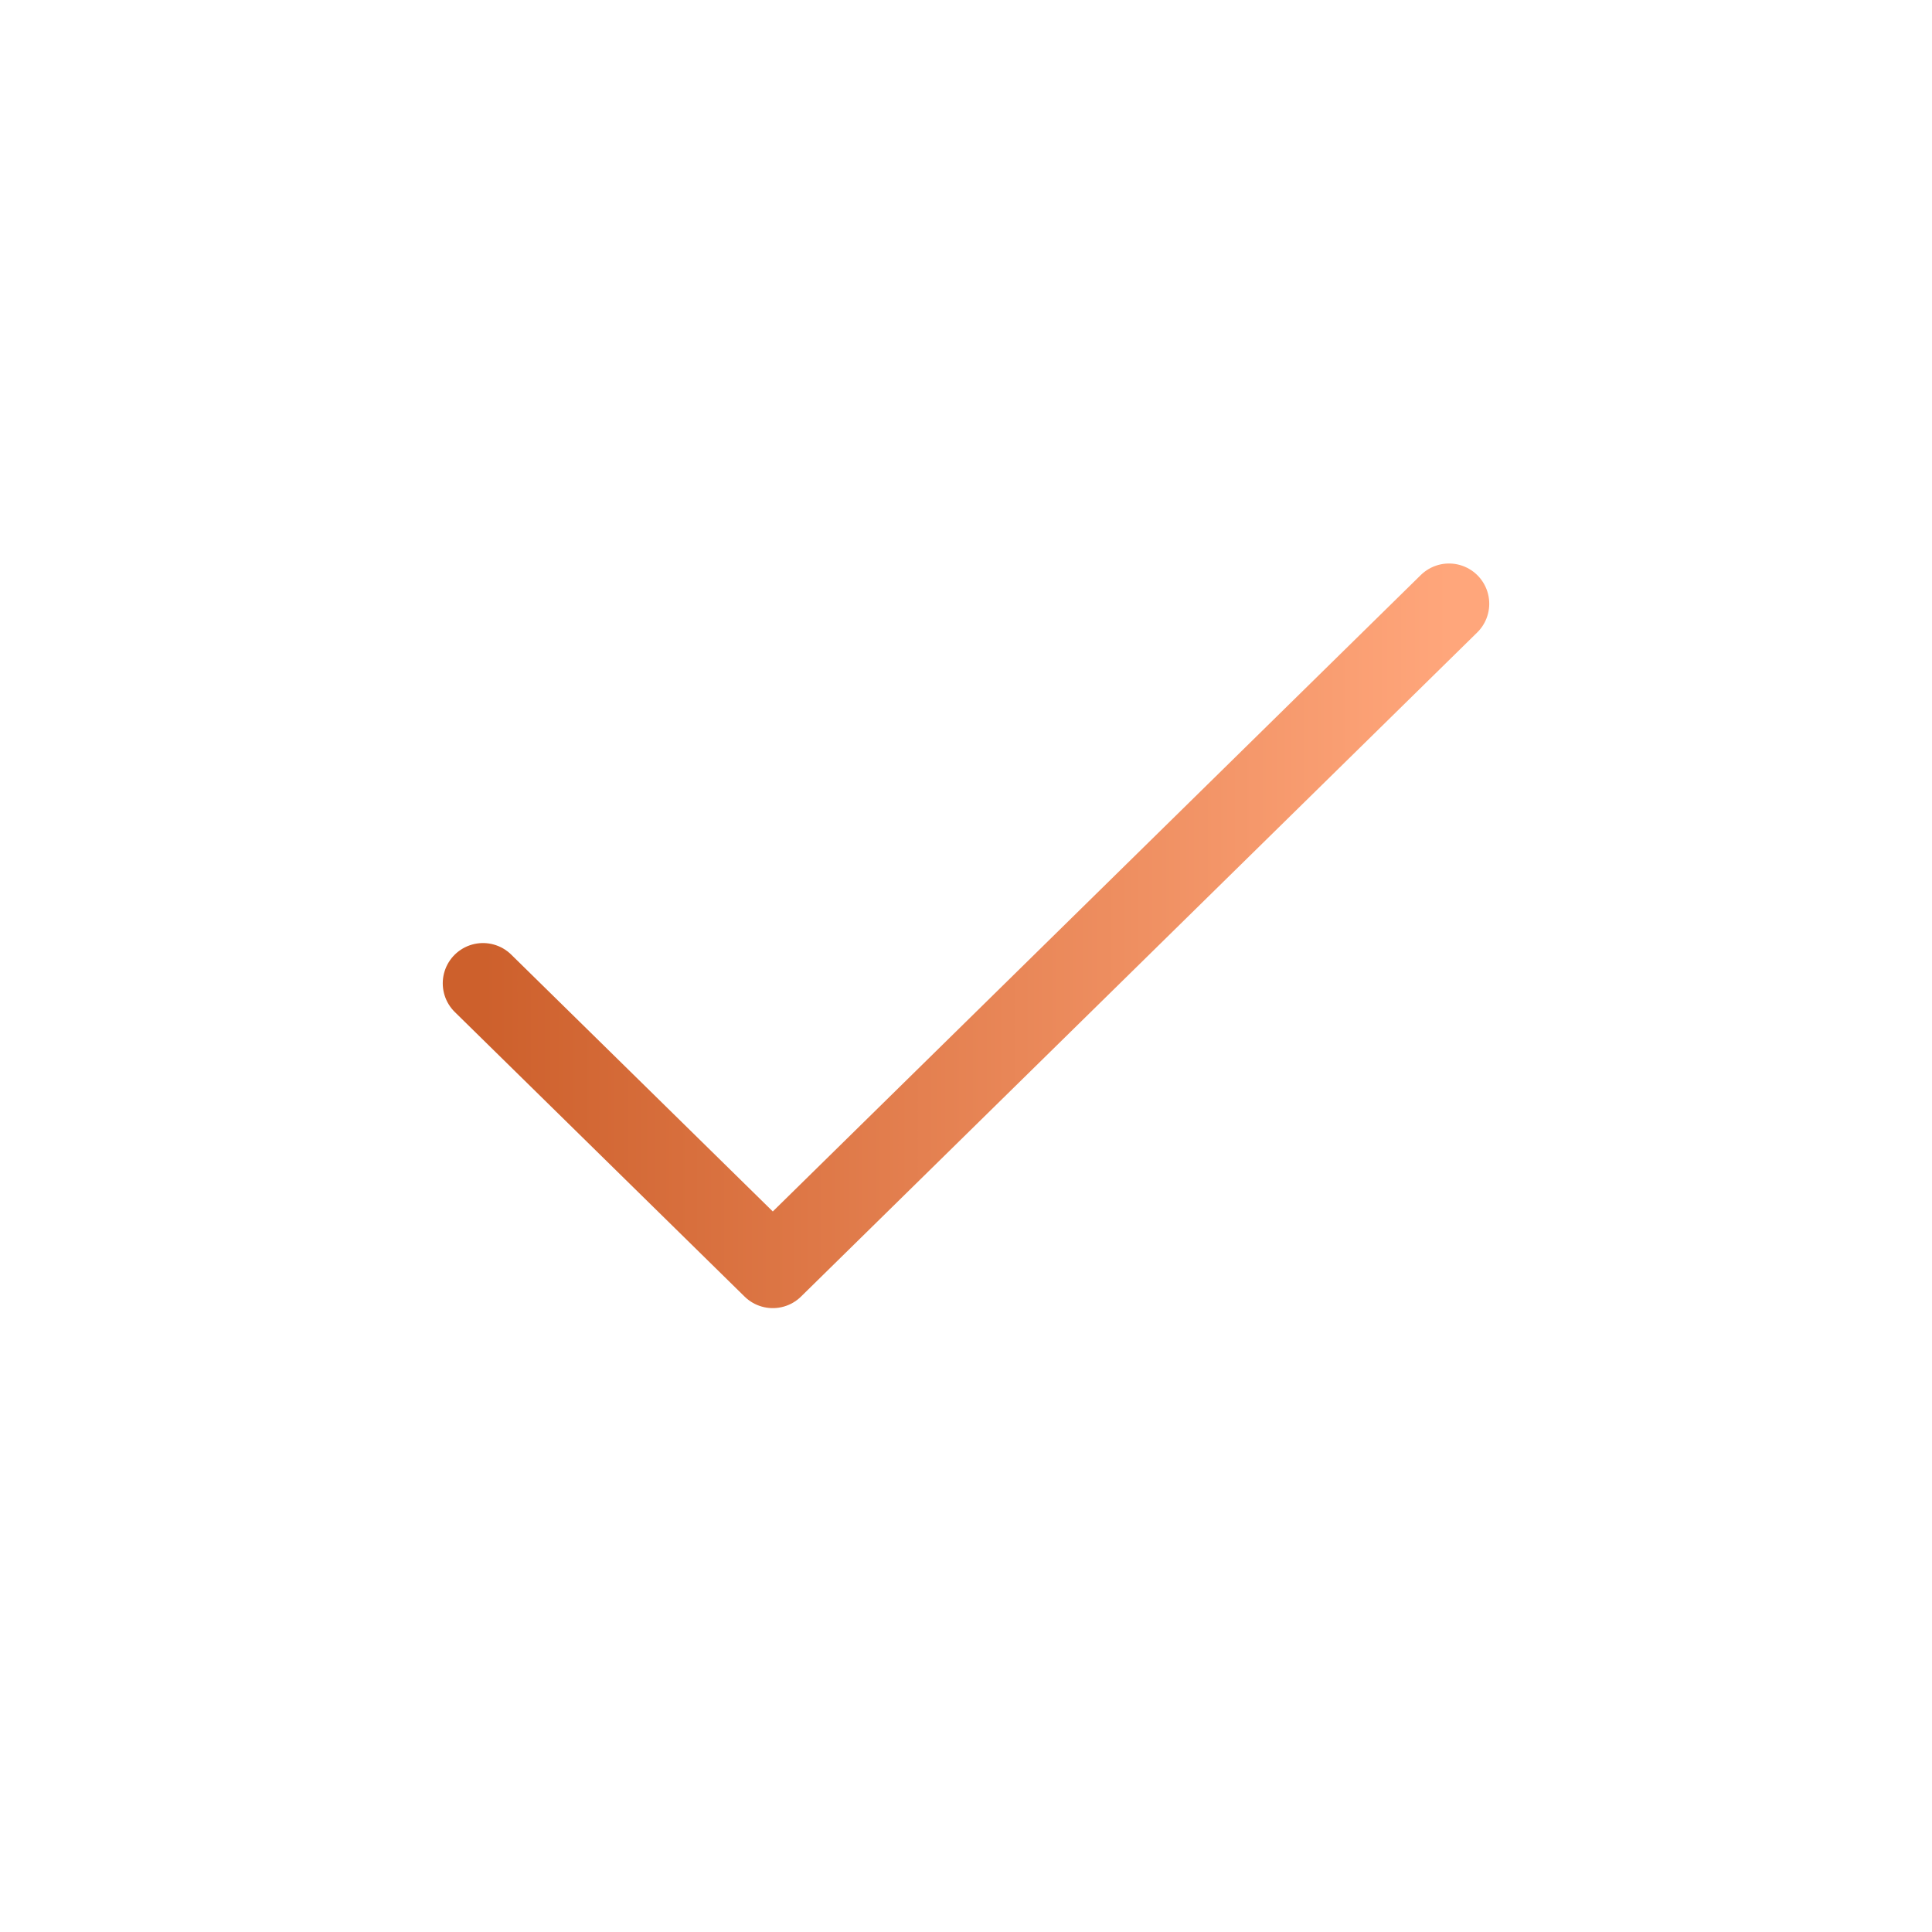 <svg width="24" height="24" viewBox="0 0 24 24" fill="none" xmlns="http://www.w3.org/2000/svg">
<g clip-path="url(#clip0_3_12345)">
<path d="M6 12.215L9.6 15.75L18 7.5" stroke="url(#paint0_linear_3_12345)" stroke-linecap="round" stroke-linejoin="round"/>
</g>
<defs>
<linearGradient id="paint0_linear_3_12345" x1="6" y1="11.625" x2="18" y2="11.625" gradientUnits="userSpaceOnUse">
<stop stop-color="#CD602C"/>
<stop offset="1" stop-color="#FFA67B"/>
</linearGradient>
<clipPath id="clip0_3_12345">
<rect width="24" height="24" fill="white"/>
</clipPath>
</defs>
</svg>
